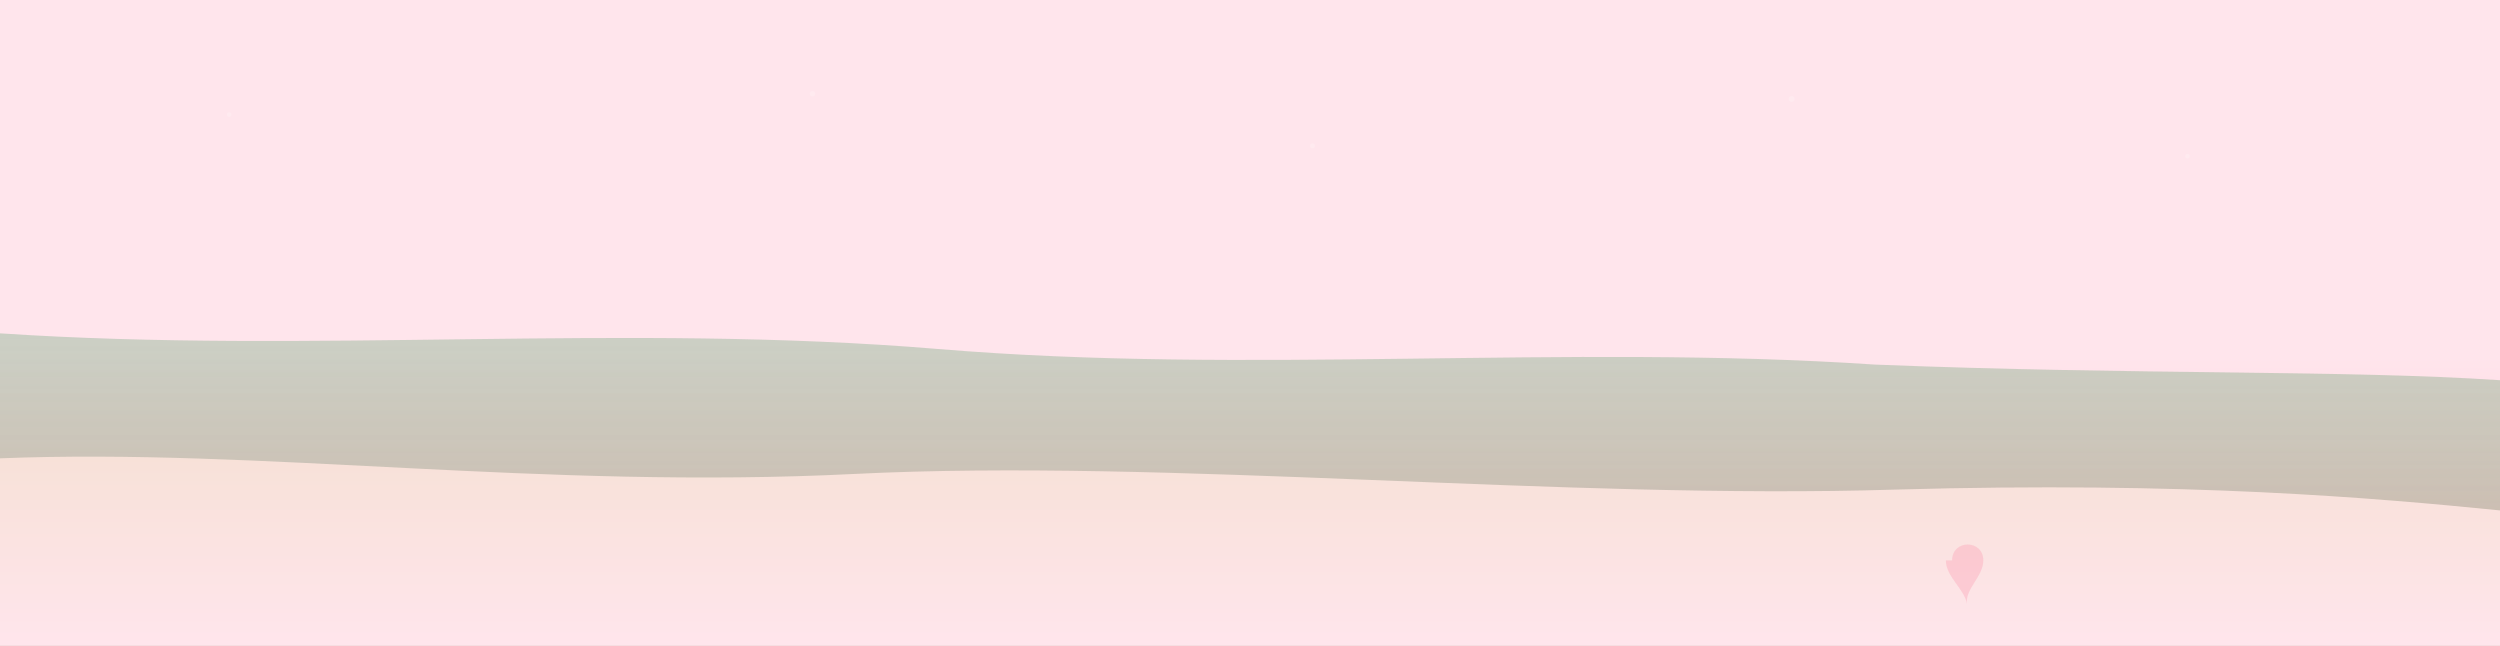 <!-- images/hero-saisons-sable.svg -->
<svg width="2400" height="620" viewBox="0 0 2400 620" xmlns="http://www.w3.org/2000/svg" role="img" aria-label="Bandeau Sur le sable (clair)">
  <defs>
    <!-- Départ EXACT navbar -->
    <linearGradient id="sky-sable" x1="0" y1="0" x2="0" y2="1">
      <stop offset="0%"  stop-color="#FFE5EC"/>
      <stop offset="55%" stop-color="#FFE5EC"/>
      <stop offset="100%" stop-color="#FFC2D1"/>
    </linearGradient>
    <!-- Mer douce -->
    <linearGradient id="sea" x1="0" y1="0" x2="0" y2="1">
      <stop offset="0%" stop-color="#B0C4B1" stop-opacity="0.65"/>
      <stop offset="100%" stop-color="#A3A380" stop-opacity="0.55"/>
    </linearGradient>
    <!-- Sable rosé -->
    <linearGradient id="sand" x1="0" y1="0" x2="0" y2="1">
      <stop offset="0%"  stop-color="#F7E1D7" />
      <stop offset="100%" stop-color="#FFE5EC"/>
    </linearGradient>
    <filter id="soft-sable" x="-10%" y="-10%" width="120%" height="120%">
      <feGaussianBlur in="SourceGraphic" stdDeviation="6" result="b"/>
      <feBlend in="SourceGraphic" in2="b" mode="normal"/>
    </filter>
  </defs>

  <!-- Ciel -->
  <rect width="2400" height="620" fill="url(#sky-sable)"/>

  <!-- Vagues -->
  <path d="M0,320 C300,340 600,310 900,335 C1200,360 1500,330 1800,350 C2050,360 2250,355 2400,365 L2400,620 L0,620 Z" fill="url(#sea)"/>
  <!-- Plage -->
  <path d="M0,440 C250,430 520,470 820,455 C1120,440 1500,480 1820,470 C2100,462 2280,478 2400,490 L2400,620 L0,620 Z" fill="url(#sand)"/>

  <!-- Micro-étincelles -->
  <g opacity="0.18">
    <circle cx="220" cy="110" r="2.2" fill="#FFFFFF"/>
    <circle cx="780" cy="90"  r="2.6" fill="#FFFFFF"/>
    <circle cx="1260" cy="140" r="2.4" fill="#FFFFFF"/>
    <circle cx="1720" cy="95"  r="2.8" fill="#FFFFFF"/>
    <circle cx="2100" cy="150" r="2.2" fill="#FFFFFF"/>
  </g>

  <!-- Cœur discret dans le sable -->
  <g opacity="0.22" transform="translate(1850,520) scale(1.2)">
    <path d="M20 15 C20 -2, 45 -2, 45 15 C45 28, 30 38, 32 50 C30 38, 15 28, 15 15 Z" fill="#FB6F92" filter="url(#soft-sable)" />
  </g>
</svg>
